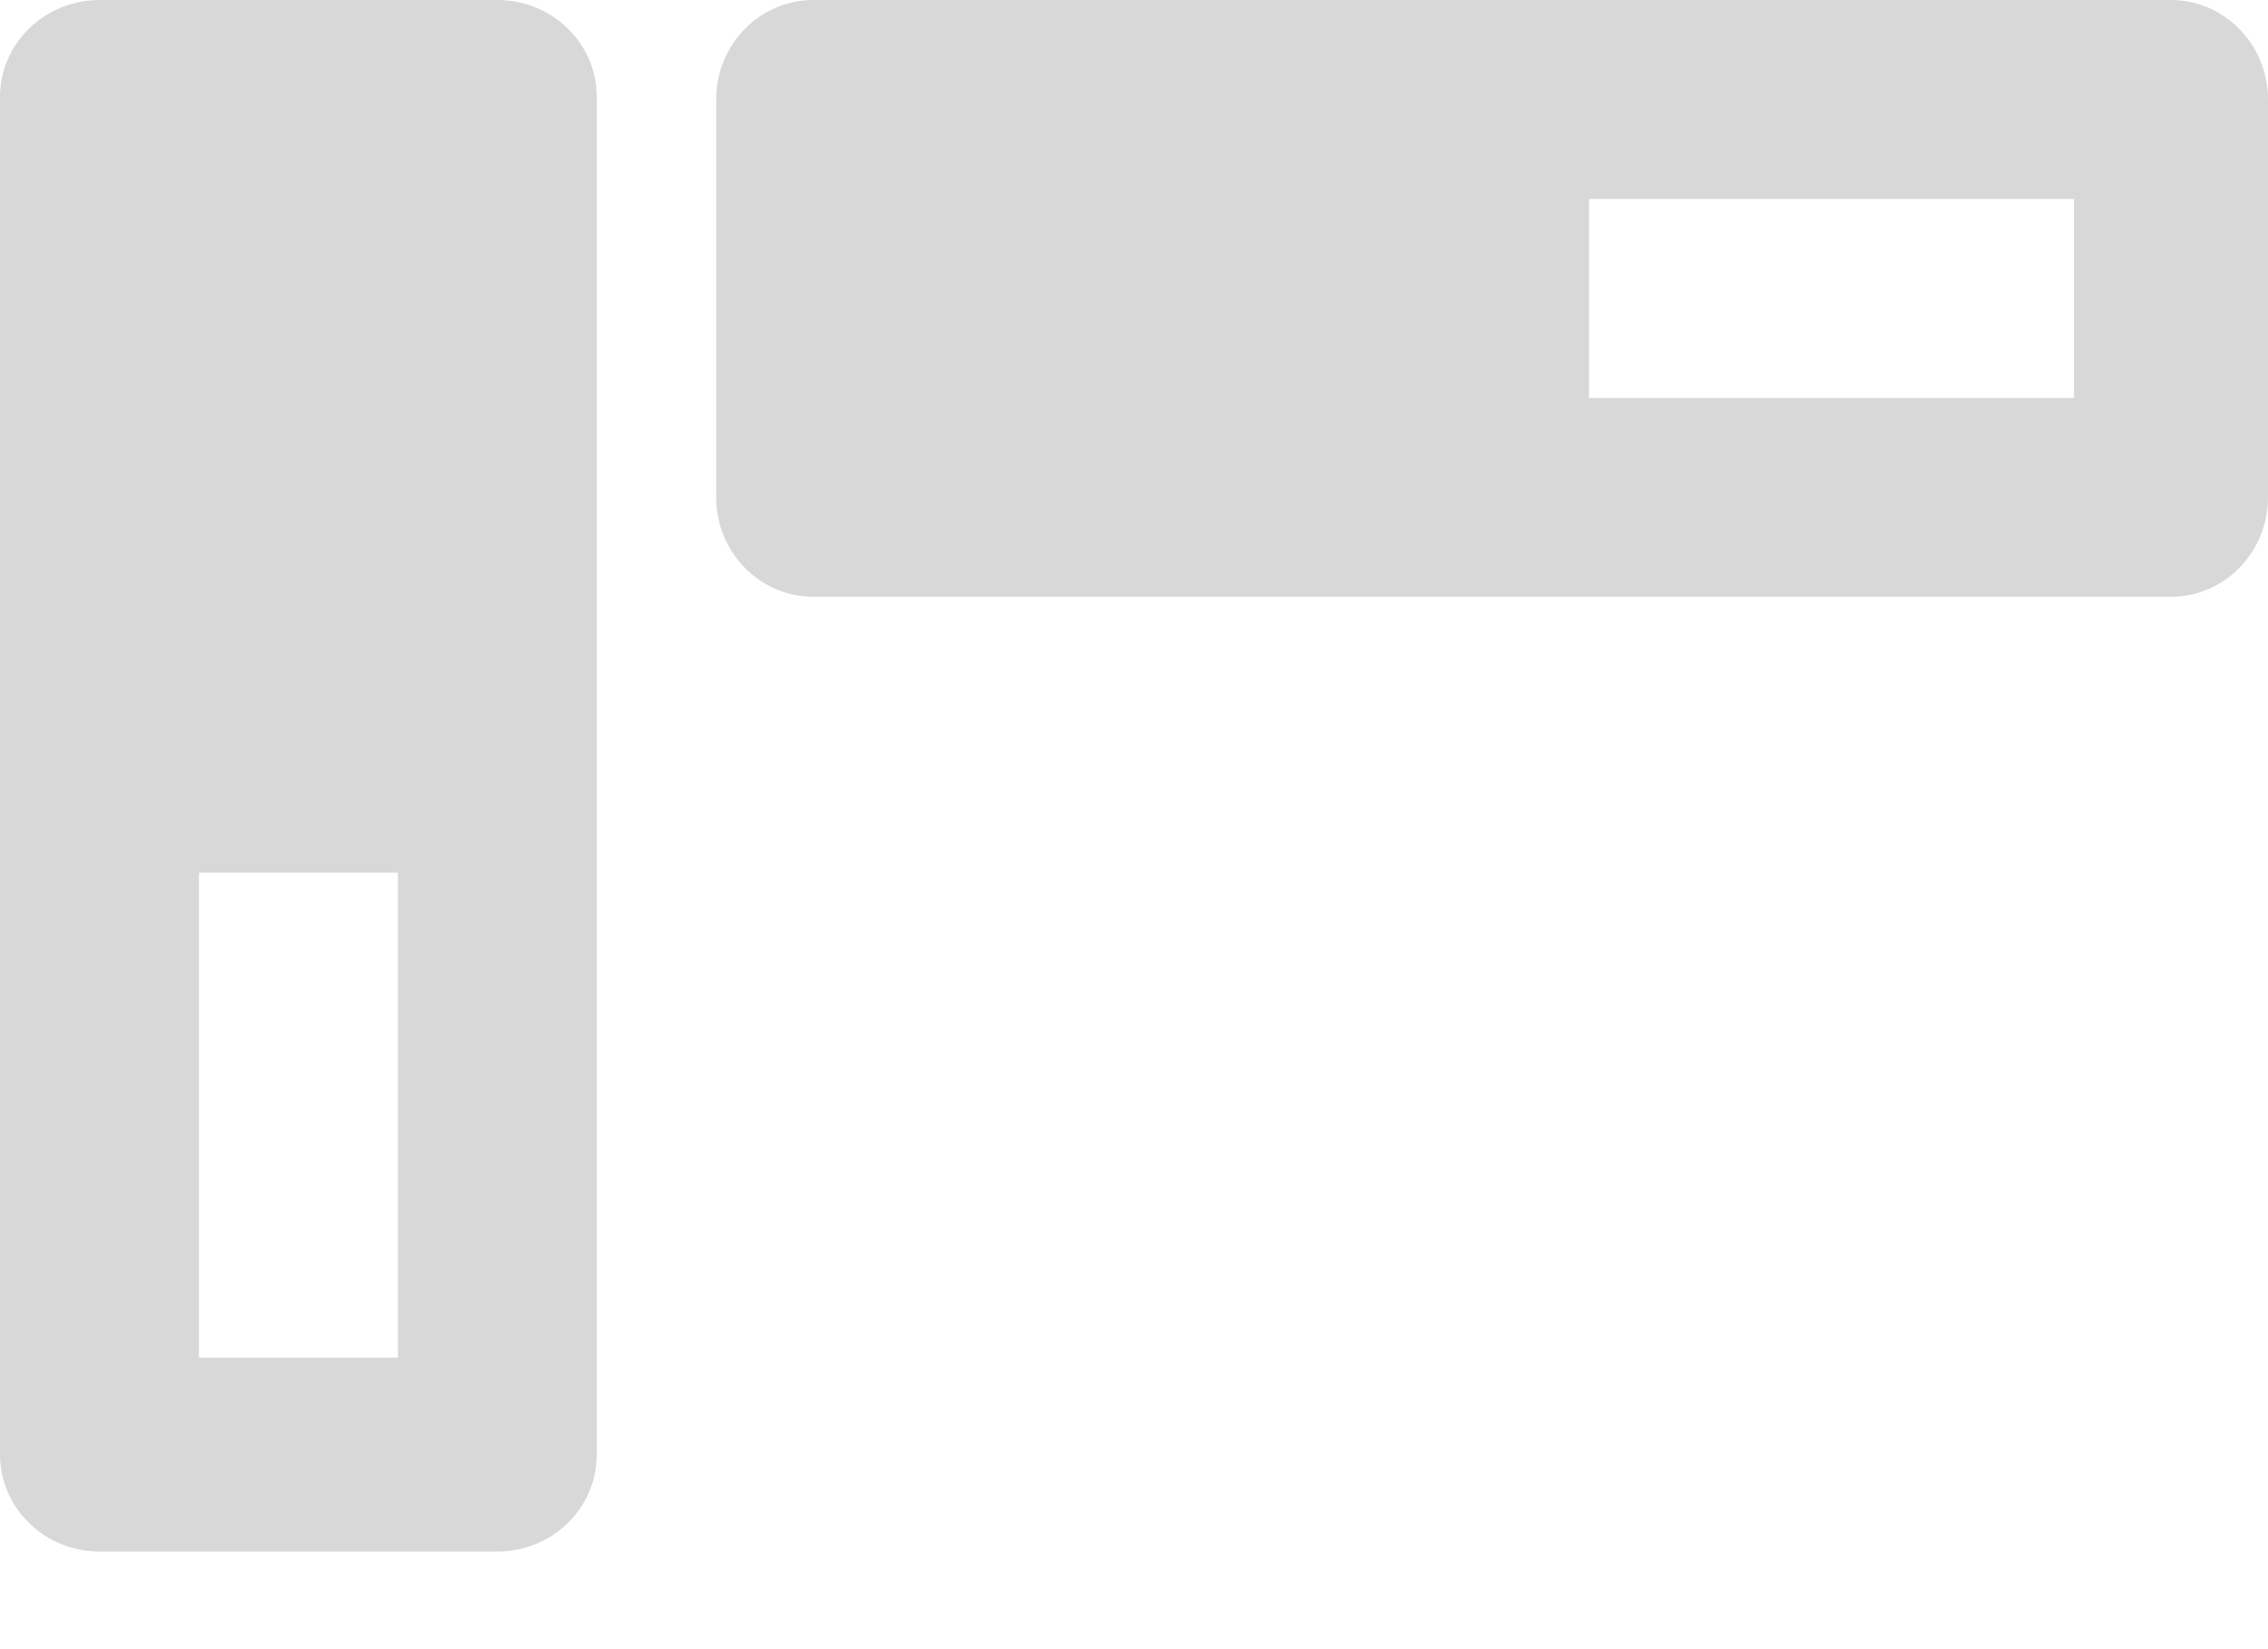 <svg width="22" height="16" viewBox="0 0 22 16" fill="none" xmlns="http://www.w3.org/2000/svg">
<path d="M0.965 0H4.825C5.08 0 5.326 0.099 5.507 0.276C5.688 0.452 5.789 0.691 5.789 0.941V14.112C5.789 14.361 5.688 14.601 5.507 14.777C5.326 14.954 5.08 15.053 4.825 15.053H0.965C0.709 15.053 0.464 14.954 0.283 14.777C0.102 14.601 0 14.361 0 14.112V0.941C0 0.691 0.102 0.452 0.283 0.276C0.464 0.099 0.709 0 0.965 0ZM1.93 13.171H3.86V8.467H1.93V13.171Z" fill="#D8D8D8"/>
<path d="M6.947 4.825L6.947 0.965C6.947 0.709 7.046 0.464 7.223 0.283C7.399 0.102 7.639 8.12266e-05 7.888 8.12157e-05L21.059 8.064e-05C21.309 8.06291e-05 21.548 0.102 21.724 0.283C21.901 0.464 22 0.709 22 0.965L22 4.825C22 5.081 21.901 5.326 21.724 5.507C21.548 5.688 21.309 5.79 21.059 5.79L7.888 5.79C7.639 5.79 7.399 5.688 7.223 5.507C7.046 5.326 6.947 5.081 6.947 4.825ZM20.118 3.86L20.118 1.93L15.414 1.93L15.414 3.86L20.118 3.86Z" fill="#D8D8D8"/>
</svg>
